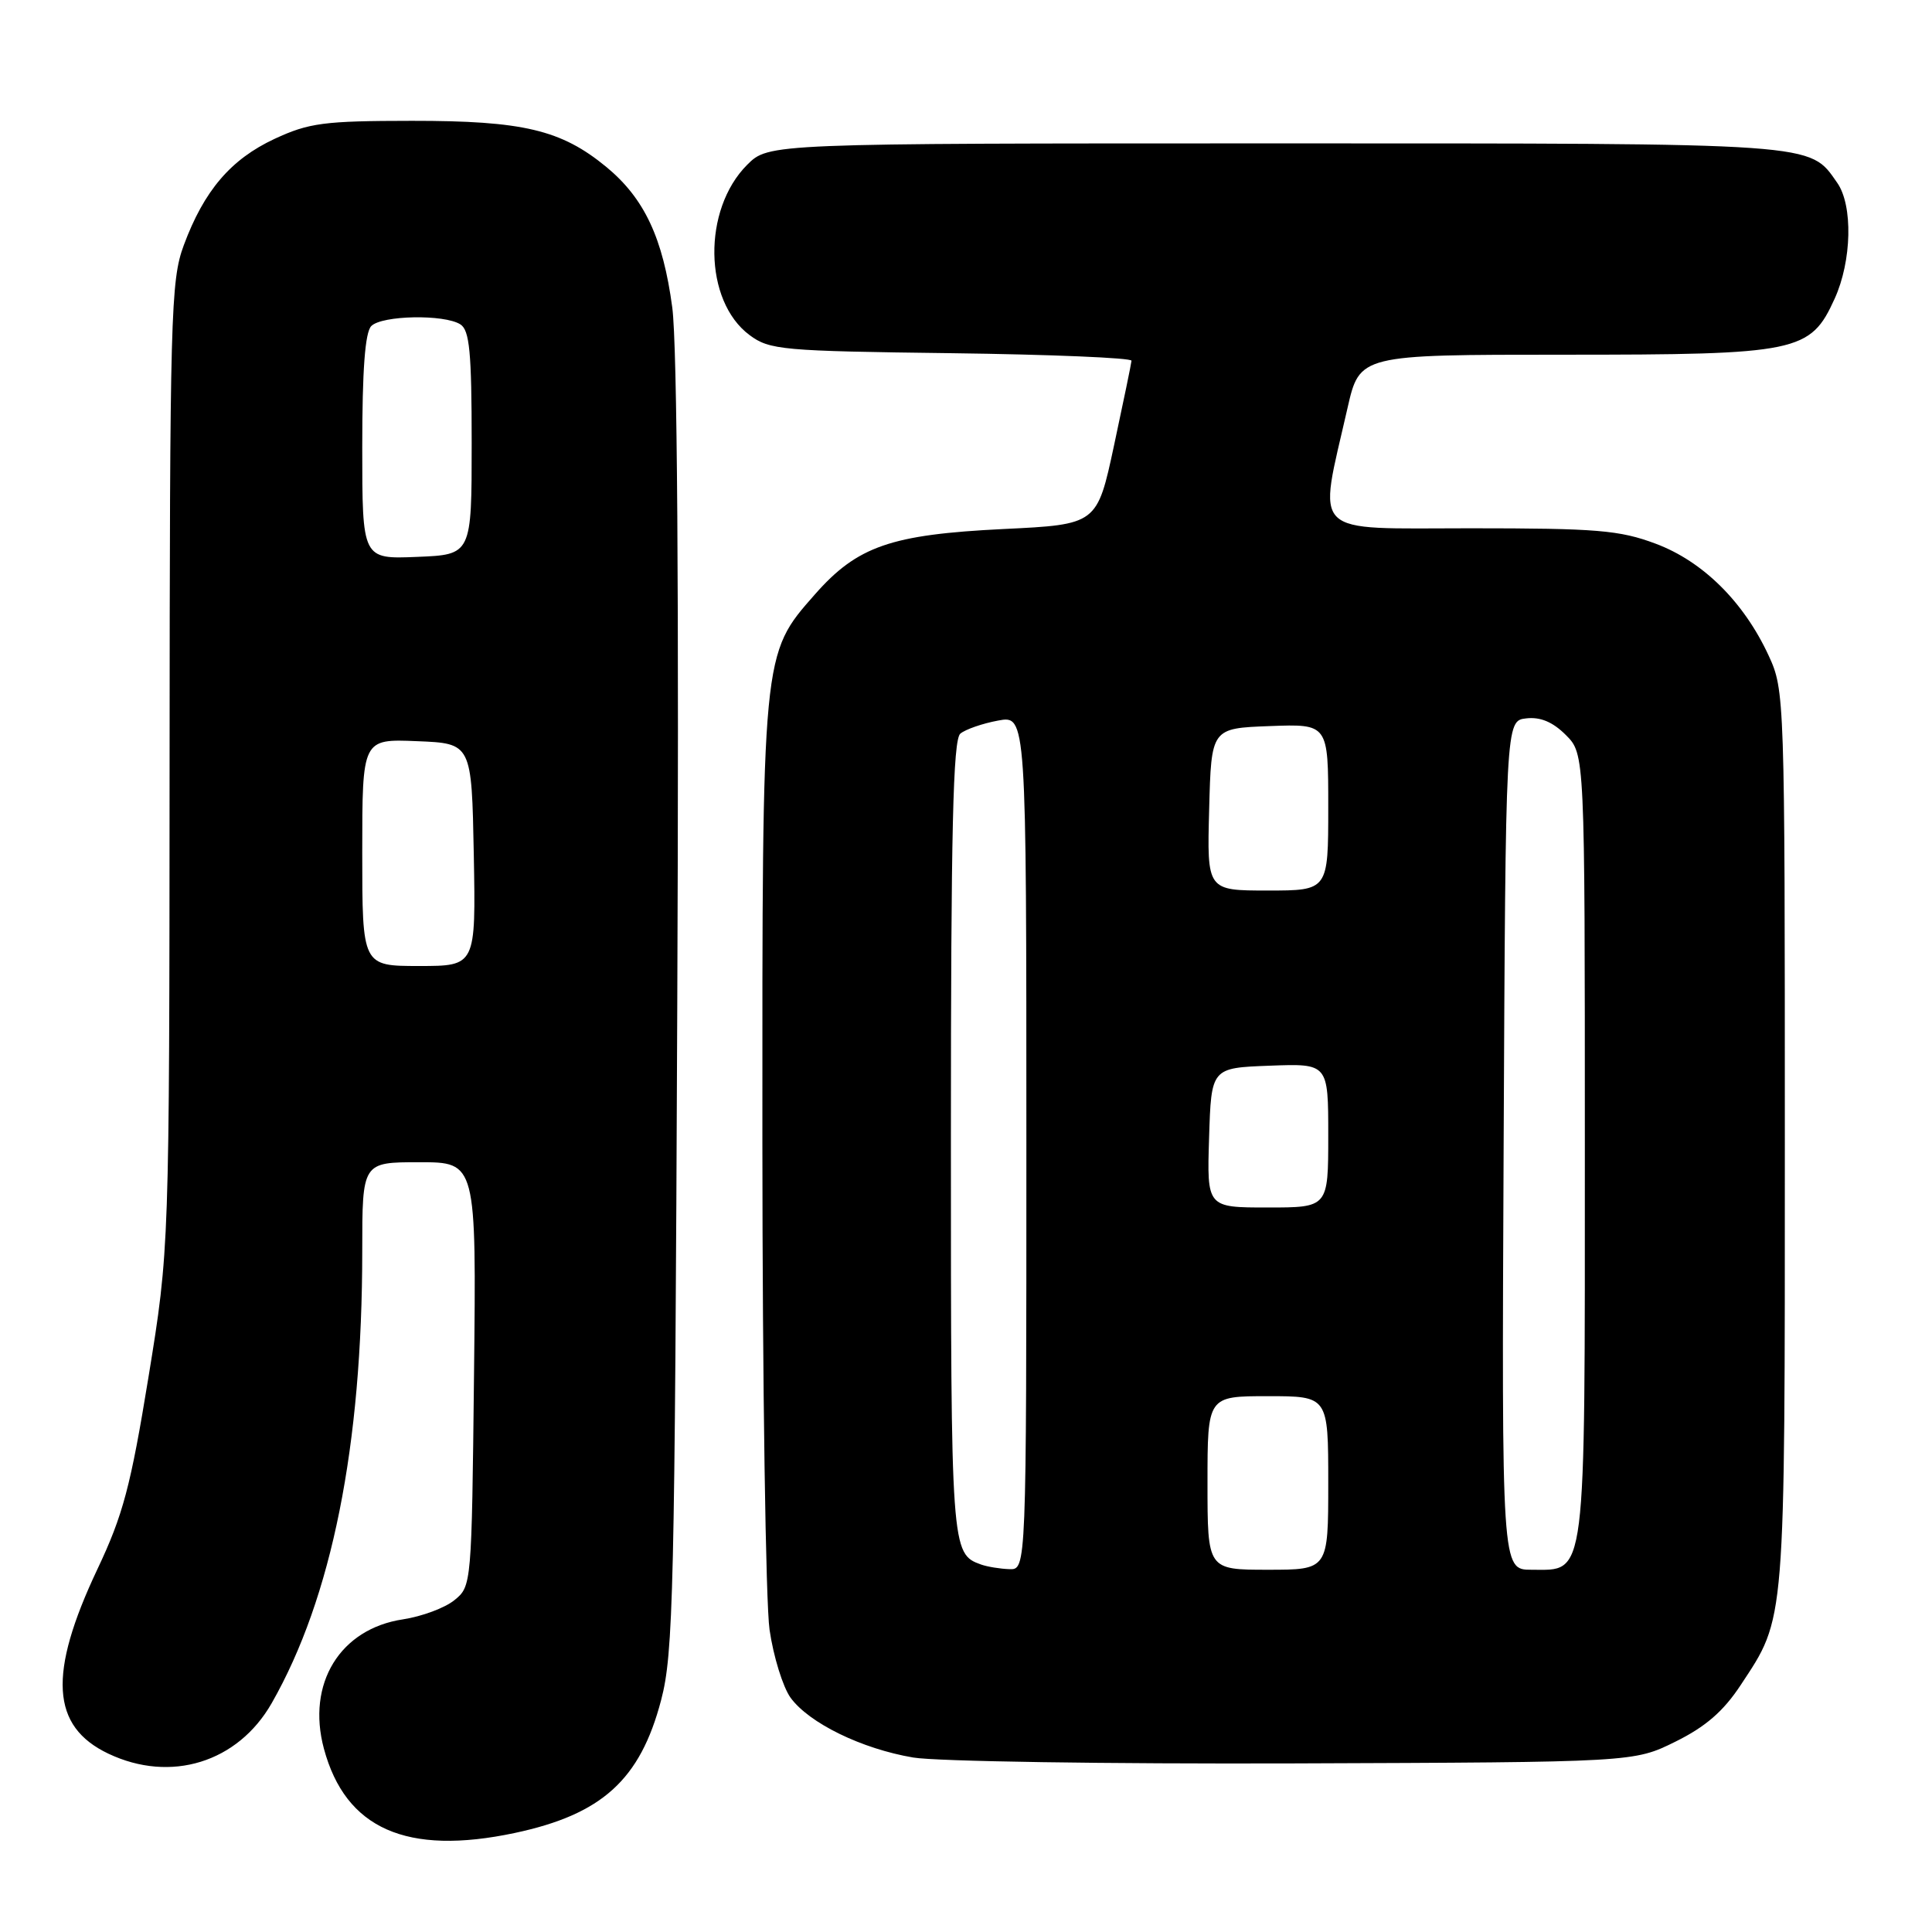 <?xml version="1.0" encoding="UTF-8" standalone="no"?>
<!DOCTYPE svg PUBLIC "-//W3C//DTD SVG 1.1//EN" "http://www.w3.org/Graphics/SVG/1.1/DTD/svg11.dtd" >
<svg xmlns="http://www.w3.org/2000/svg" xmlns:xlink="http://www.w3.org/1999/xlink" version="1.1" viewBox="0 0 256 256">
 <g >
 <path fill="currentColor"
d=" M 68.20 242.88 C 79.77 240.42 84.83 235.83 87.60 225.28 C 89.23 219.09 89.41 211.05 89.74 133.50 C 89.98 78.66 89.74 45.75 89.08 40.75 C 87.85 31.54 85.39 26.29 80.34 22.12 C 74.36 17.20 69.31 16.00 54.57 16.01 C 42.91 16.02 40.95 16.28 36.38 18.40 C 30.58 21.11 27.04 25.25 24.35 32.50 C 22.62 37.17 22.50 41.70 22.47 101.50 C 22.44 165.50 22.44 165.50 19.67 182.50 C 17.31 196.97 16.30 200.76 12.90 207.94 C 6.35 221.80 6.76 228.76 14.36 232.37 C 22.62 236.29 31.51 233.54 36.00 225.68 C 43.97 211.72 48.00 191.60 48.00 165.75 C 48.00 154.00 48.00 154.00 55.56 154.00 C 63.12 154.00 63.12 154.00 62.81 182.09 C 62.50 210.00 62.49 210.19 60.21 212.03 C 58.95 213.06 55.89 214.19 53.41 214.57 C 45.05 215.82 40.60 223.09 42.92 231.71 C 45.78 242.33 53.89 245.91 68.20 242.88 Z  M 222.00 230.78 C 225.99 228.81 228.36 226.76 230.65 223.28 C 236.63 214.21 236.50 215.84 236.50 151.00 C 236.50 92.33 236.47 91.44 234.36 86.88 C 231.07 79.76 225.64 74.38 219.38 72.04 C 214.59 70.25 211.61 70.00 194.83 70.00 C 173.30 70.00 174.63 71.31 178.55 54.08 C 180.16 47.00 180.16 47.00 207.18 47.00 C 238.27 47.00 239.88 46.67 243.10 39.58 C 245.38 34.57 245.54 27.21 243.44 24.22 C 239.70 18.88 241.39 19.00 168.97 19.00 C 101.85 19.00 101.85 19.00 99.00 21.84 C 93.07 27.78 93.24 39.88 99.32 44.40 C 101.97 46.37 103.59 46.52 126.07 46.80 C 139.23 46.97 149.97 47.42 149.93 47.80 C 149.90 48.19 148.86 53.22 147.62 59.00 C 145.37 69.50 145.37 69.50 132.93 70.10 C 118.06 70.83 113.60 72.37 107.98 78.76 C 100.95 86.75 101.00 86.21 101.02 151.43 C 101.03 183.37 101.46 212.40 101.97 215.95 C 102.48 219.49 103.74 223.54 104.75 224.95 C 107.20 228.32 114.19 231.73 121.00 232.88 C 124.03 233.40 146.75 233.74 171.50 233.66 C 216.50 233.50 216.50 233.50 222.00 230.78 Z  M 48.00 112.96 C 48.00 97.91 48.00 97.91 55.25 98.21 C 62.50 98.50 62.50 98.50 62.78 113.25 C 63.05 128.00 63.05 128.00 55.53 128.00 C 48.00 128.00 48.00 128.00 48.00 112.96 Z  M 48.00 59.24 C 48.00 49.03 48.37 44.03 49.20 43.20 C 50.62 41.78 58.85 41.62 61.00 42.98 C 62.22 43.75 62.50 46.66 62.50 58.71 C 62.50 73.50 62.50 73.50 55.25 73.79 C 48.00 74.09 48.00 74.09 48.00 59.24 Z  M 130.00 207.31 C 126.03 205.89 126.00 205.44 126.00 150.93 C 126.00 110.00 126.28 98.01 127.25 97.21 C 127.94 96.64 130.19 95.86 132.25 95.48 C 136.00 94.78 136.00 94.78 136.00 151.39 C 136.00 208.00 136.00 208.00 133.75 207.92 C 132.51 207.88 130.82 207.60 130.00 207.31 Z  M 160.00 196.50 C 160.00 185.00 160.00 185.00 168.00 185.00 C 176.00 185.00 176.00 185.00 176.00 196.50 C 176.00 208.00 176.00 208.00 168.00 208.00 C 160.00 208.00 160.00 208.00 160.00 196.50 Z  M 199.24 151.75 C 199.50 95.50 199.50 95.50 202.23 95.19 C 204.10 94.97 205.75 95.66 207.48 97.39 C 210.00 99.91 210.00 99.91 210.00 151.73 C 210.00 210.16 210.27 208.00 202.93 208.00 C 198.98 208.00 198.98 208.00 199.24 151.75 Z  M 160.21 150.75 C 160.50 141.50 160.50 141.50 168.25 141.21 C 176.00 140.92 176.00 140.92 176.00 150.46 C 176.00 160.00 176.00 160.00 167.96 160.00 C 159.92 160.00 159.92 160.00 160.21 150.75 Z  M 160.22 107.25 C 160.50 96.50 160.50 96.50 168.25 96.21 C 176.00 95.92 176.00 95.92 176.00 106.96 C 176.00 118.00 176.00 118.00 167.97 118.00 C 159.93 118.00 159.93 118.00 160.22 107.25 Z "/>
</g>
</svg>